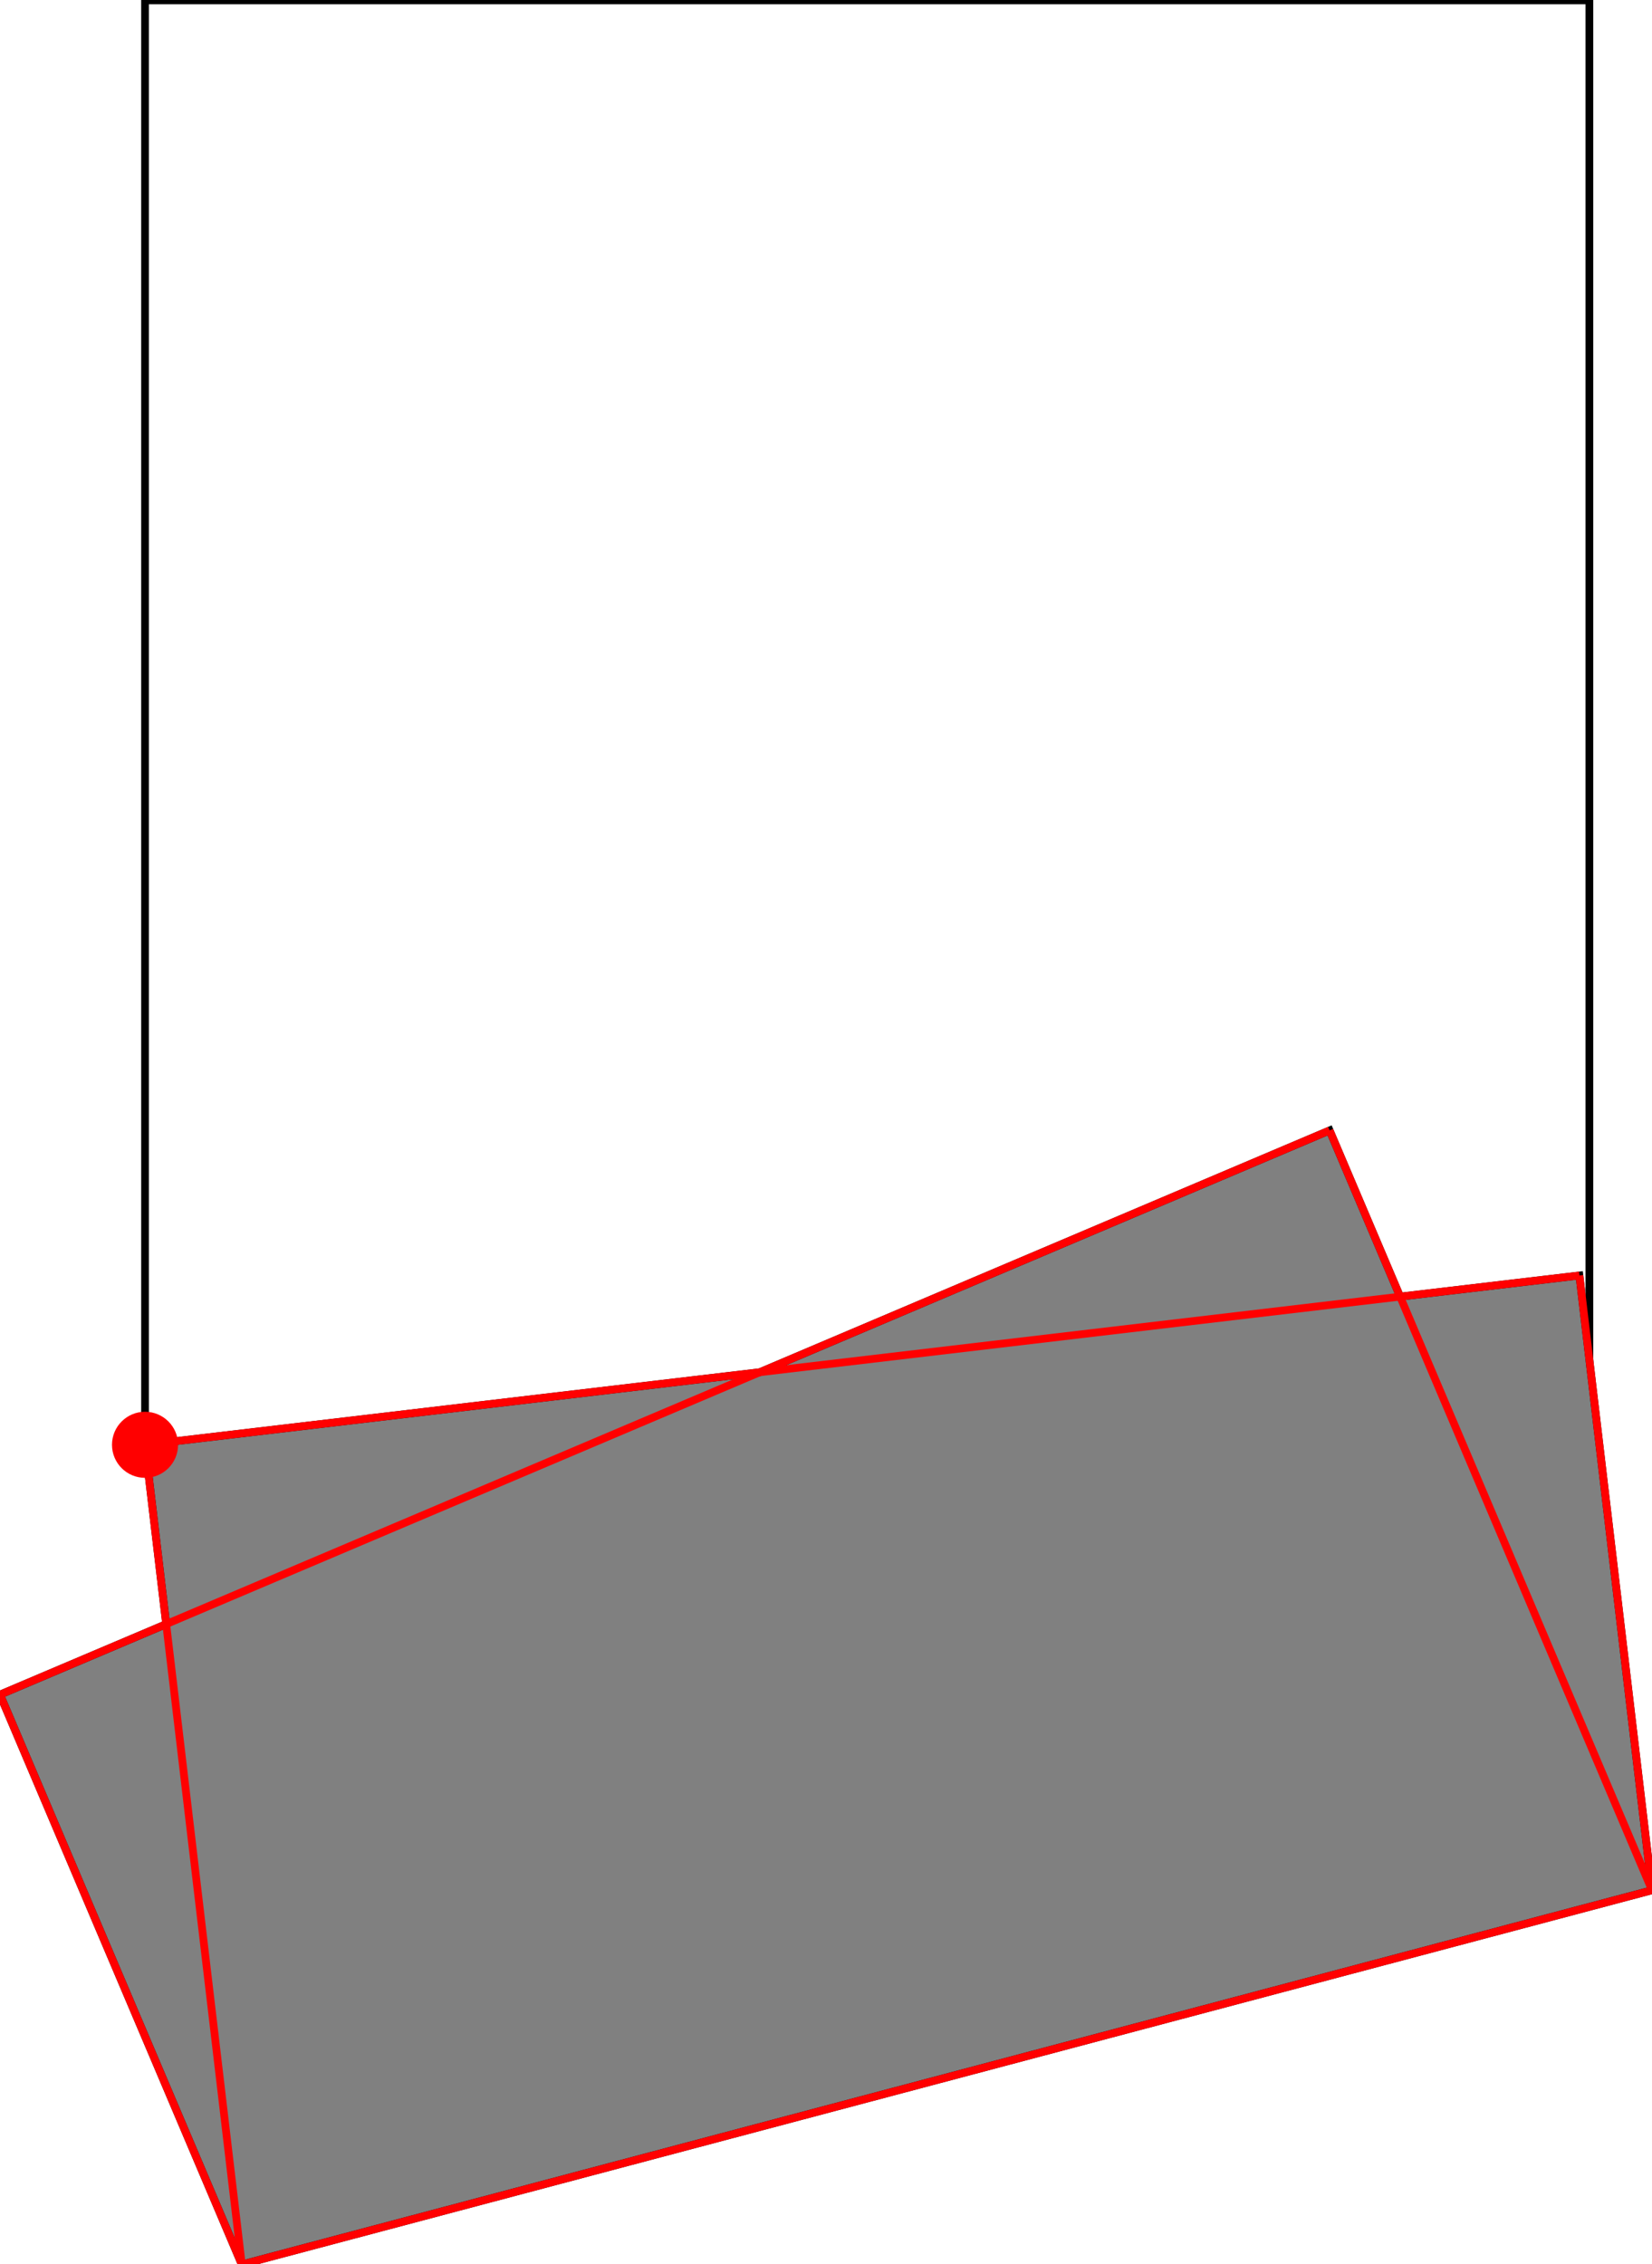 <?xml version="1.0" encoding="UTF-8"?>
<!DOCTYPE svg PUBLIC "-//W3C//DTD SVG 1.1//EN"
    "http://www.w3.org/Graphics/SVG/1.1/DTD/svg11.dtd"><svg xmlns="http://www.w3.org/2000/svg" height="685.233" stroke-opacity="1" viewBox="0 0 500 685" font-size="1" width="500" xmlns:xlink="http://www.w3.org/1999/xlink" stroke="rgb(0,0,0)" version="1.1"><defs></defs><g stroke-linejoin="miter" stroke-opacity="1.0" fill-opacity="0.0" stroke="rgb(0,0,0)" stroke-width="2.341" fill="rgb(0,0,0)" stroke-linecap="butt" stroke-miterlimit="10.0"><path d="M 481.05,437.153 l -0,-437.153 h -437.153 l -0,437.153 Z"/></g><g stroke-linejoin="miter" stroke-opacity="1.0" fill-opacity="1.0" stroke="rgb(0,0,0)" stroke-width="2.341" fill="rgb(128,128,128)" stroke-linecap="butt" stroke-miterlimit="10.0"><path d="M 73.183,685.233 l 426.817,-113.272 l -21.965,-186.059 l -54.267,6.407 l -21.345,-50.303 l -172.467,73.183 l -186.059,21.965 l 6.407,54.267 l -50.303,21.345 l 73.183,172.467 Z"/></g><g stroke-linejoin="miter" stroke-opacity="1.0" fill-opacity="1.0" stroke="rgb(0,0,0)" stroke-width="0.0" fill="rgb(255,0,0)" stroke-linecap="butt" stroke-miterlimit="10.0"><path d="M 53.896,437.153 c 0,-5.523 -4.477,-10 -10 -10c -5.523,-0 -10,4.477 -10 10c -0,5.523 4.477,10 10 10c 5.523,0 10,-4.477 10 -10Z"/></g><g stroke-linejoin="miter" stroke-opacity="1.0" fill-opacity="0.0" stroke="rgb(255,0,0)" stroke-width="2.341" fill="rgb(0,0,0)" stroke-linecap="butt" stroke-miterlimit="10.0"><path d="M 500,571.961 l -97.578,-229.956 "/></g><g stroke-linejoin="miter" stroke-opacity="1.0" fill-opacity="0.0" stroke="rgb(255,0,0)" stroke-width="2.341" fill="rgb(0,0,0)" stroke-linecap="butt" stroke-miterlimit="10.0"><path d="M 500,571.961 l -21.965,-186.059 "/></g><g stroke-linejoin="miter" stroke-opacity="1.0" fill-opacity="0.0" stroke="rgb(255,0,0)" stroke-width="2.341" fill="rgb(0,0,0)" stroke-linecap="butt" stroke-miterlimit="10.0"><path d="M 73.183,685.233 l -29.287,-248.079 "/></g><g stroke-linejoin="miter" stroke-opacity="1.0" fill-opacity="0.0" stroke="rgb(255,0,0)" stroke-width="2.341" fill="rgb(0,0,0)" stroke-linecap="butt" stroke-miterlimit="10.0"><path d="M 43.896,437.154 l 434.138,-51.252 "/></g><g stroke-linejoin="miter" stroke-opacity="1.0" fill-opacity="0.0" stroke="rgb(255,0,0)" stroke-width="2.341" fill="rgb(0,0,0)" stroke-linecap="butt" stroke-miterlimit="10.0"><path d="M 73.183,685.233 l -73.183,-172.467 "/></g><g stroke-linejoin="miter" stroke-opacity="1.0" fill-opacity="0.0" stroke="rgb(255,0,0)" stroke-width="2.341" fill="rgb(0,0,0)" stroke-linecap="butt" stroke-miterlimit="10.0"><path d="M 0,512.766 l 402.422,-170.761 "/></g><g stroke-linejoin="miter" stroke-opacity="1.0" fill-opacity="0.0" stroke="rgb(255,0,0)" stroke-width="2.341" fill="rgb(0,0,0)" stroke-linecap="butt" stroke-miterlimit="10.0"><path d="M 73.183,685.233 l 426.817,-113.272 "/></g></svg>